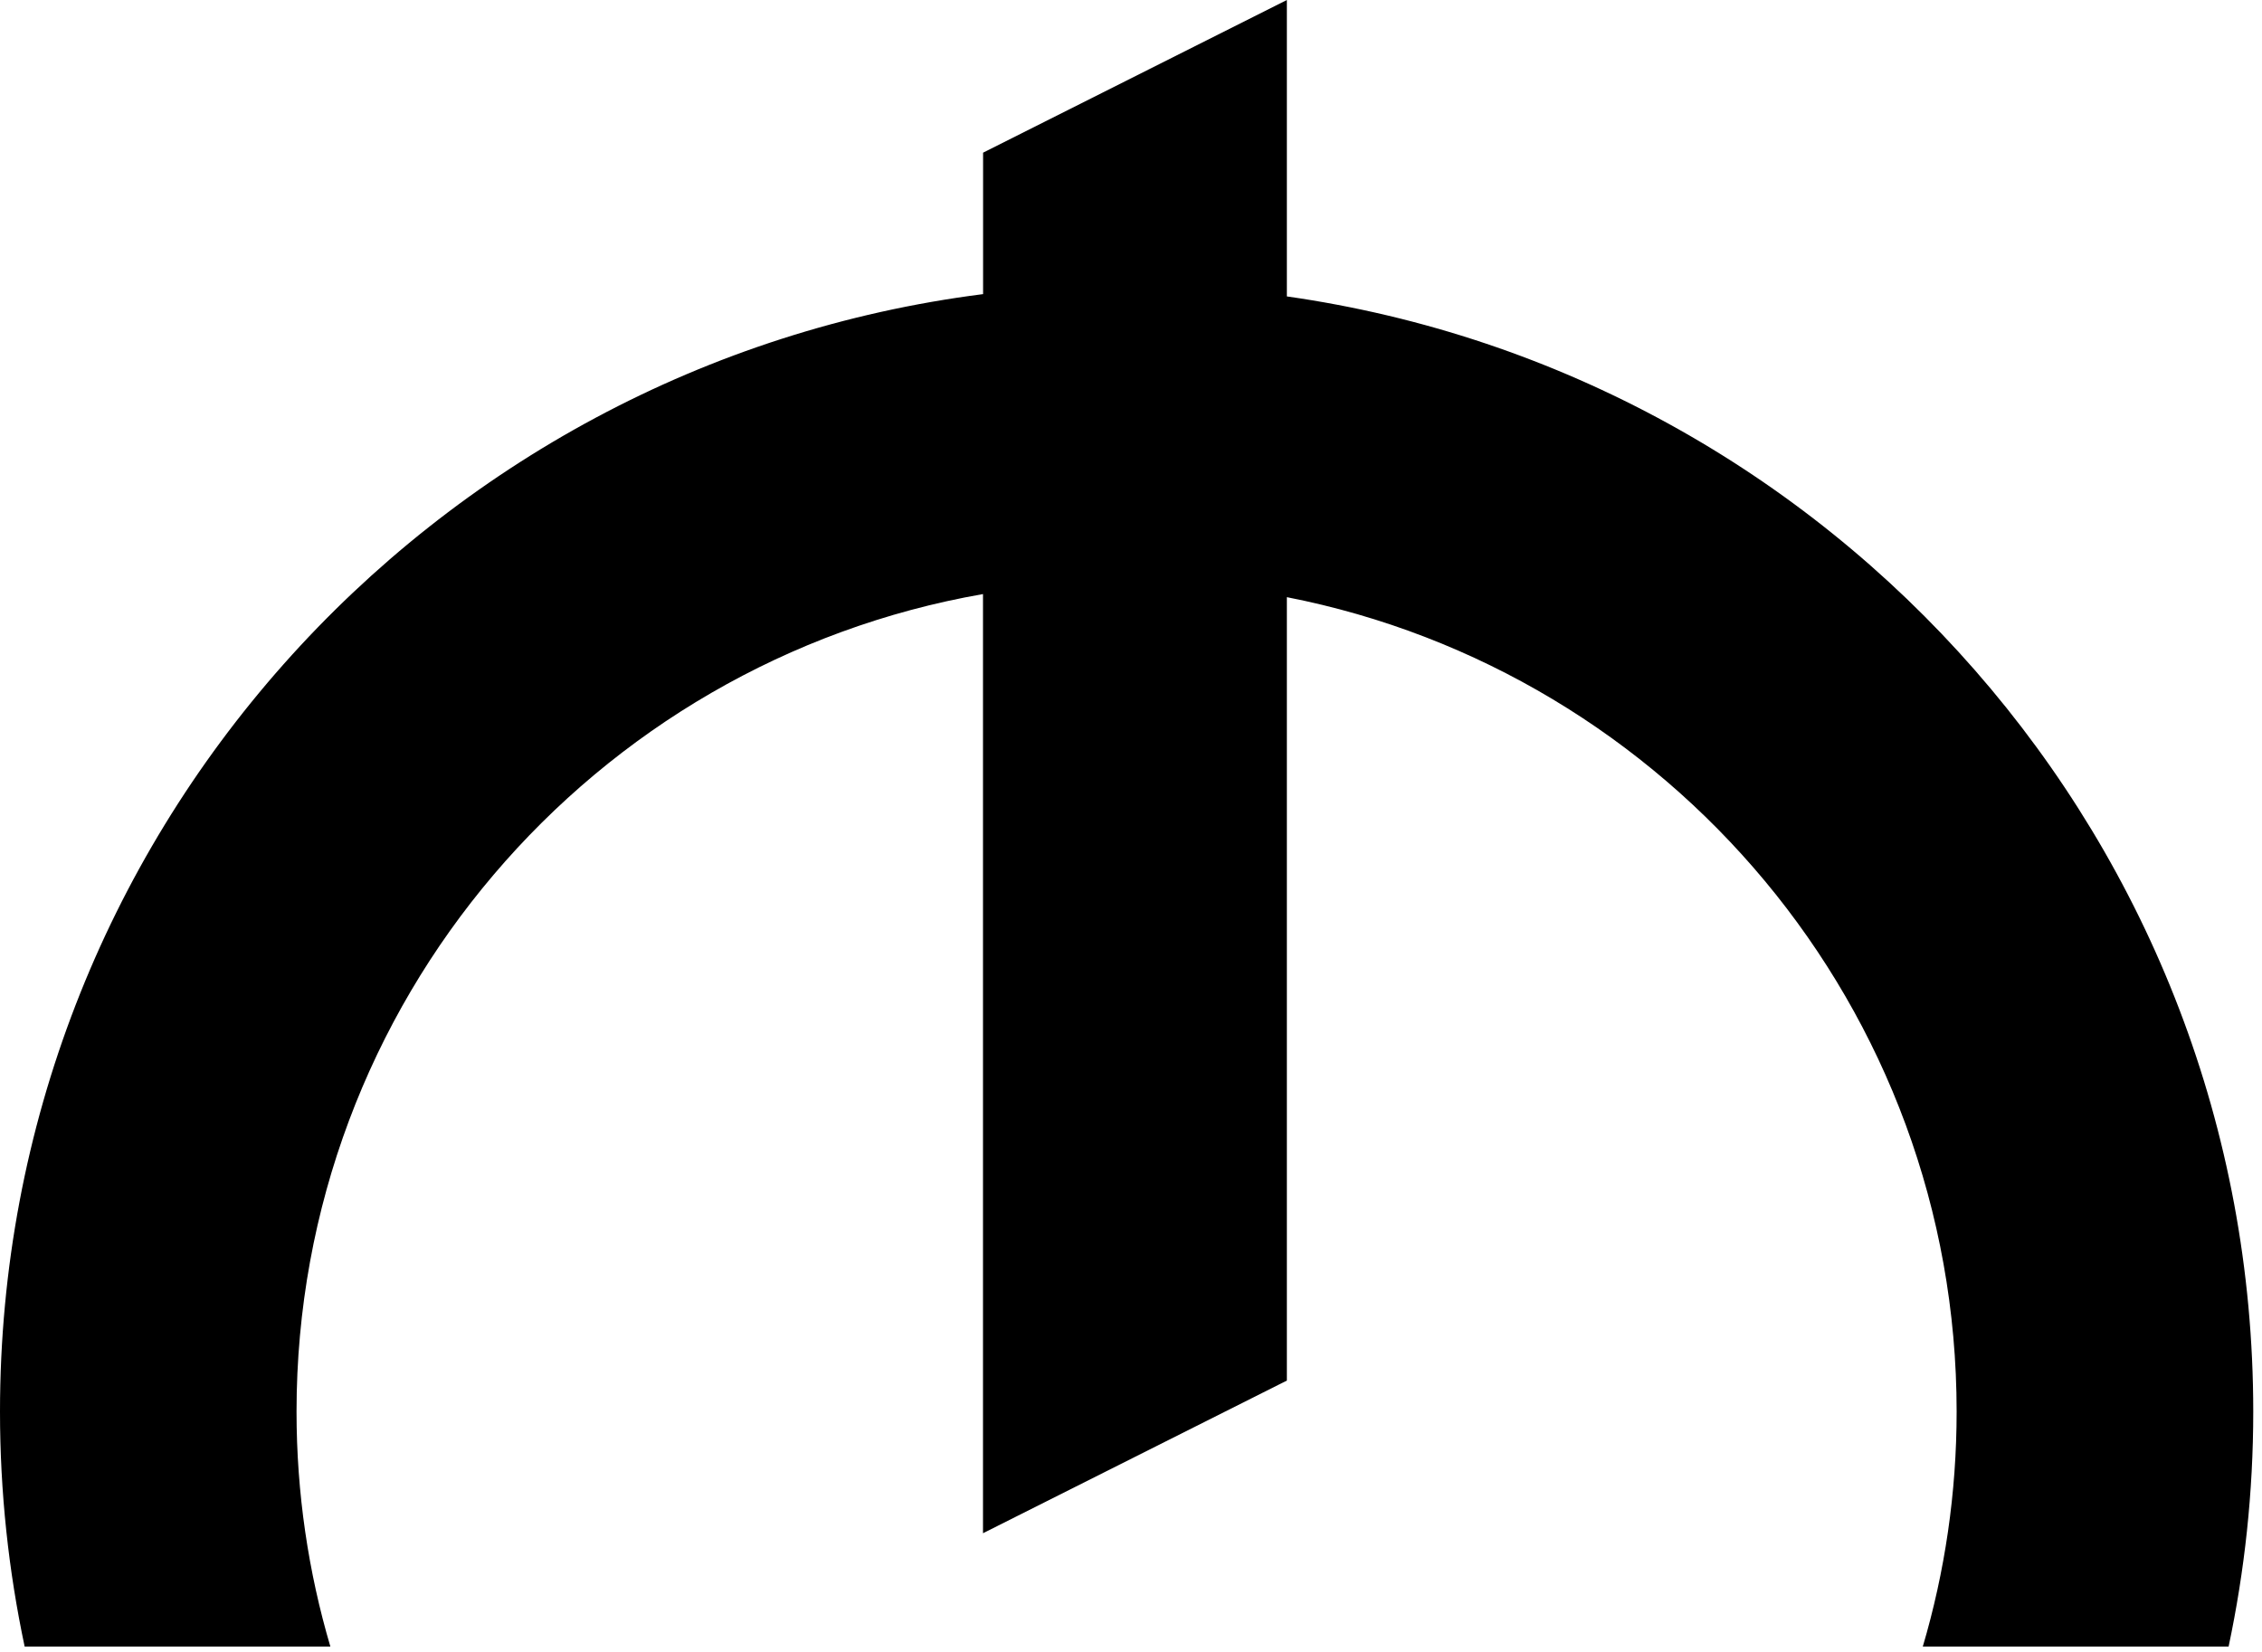 <svg viewBox="0 0 256 187" fill="none" xmlns="http://www.w3.org/2000/svg"><path fill-rule="evenodd" clip-rule="evenodd" d="M145.64 33.55C207.47 42.35 255.01 95.5 255.01 159.77C255.01 168.89 254.04 177.79 252.22 186.37H217.61C220.1 177.94 221.44 169.01 221.44 159.77C221.44 114.09 188.84 76.04 145.64 67.59V156.26L111.25 173.54V67.24C67.12 74.94 33.56 113.44 33.56 159.77C33.56 169.01 34.9 177.93 37.39 186.37H2.79C0.97 177.79 0 168.89 0 159.77C0 94.85 48.51 41.27 111.26 33.29V17.28L145.64 0V33.55Z" fill="black"></path></svg>